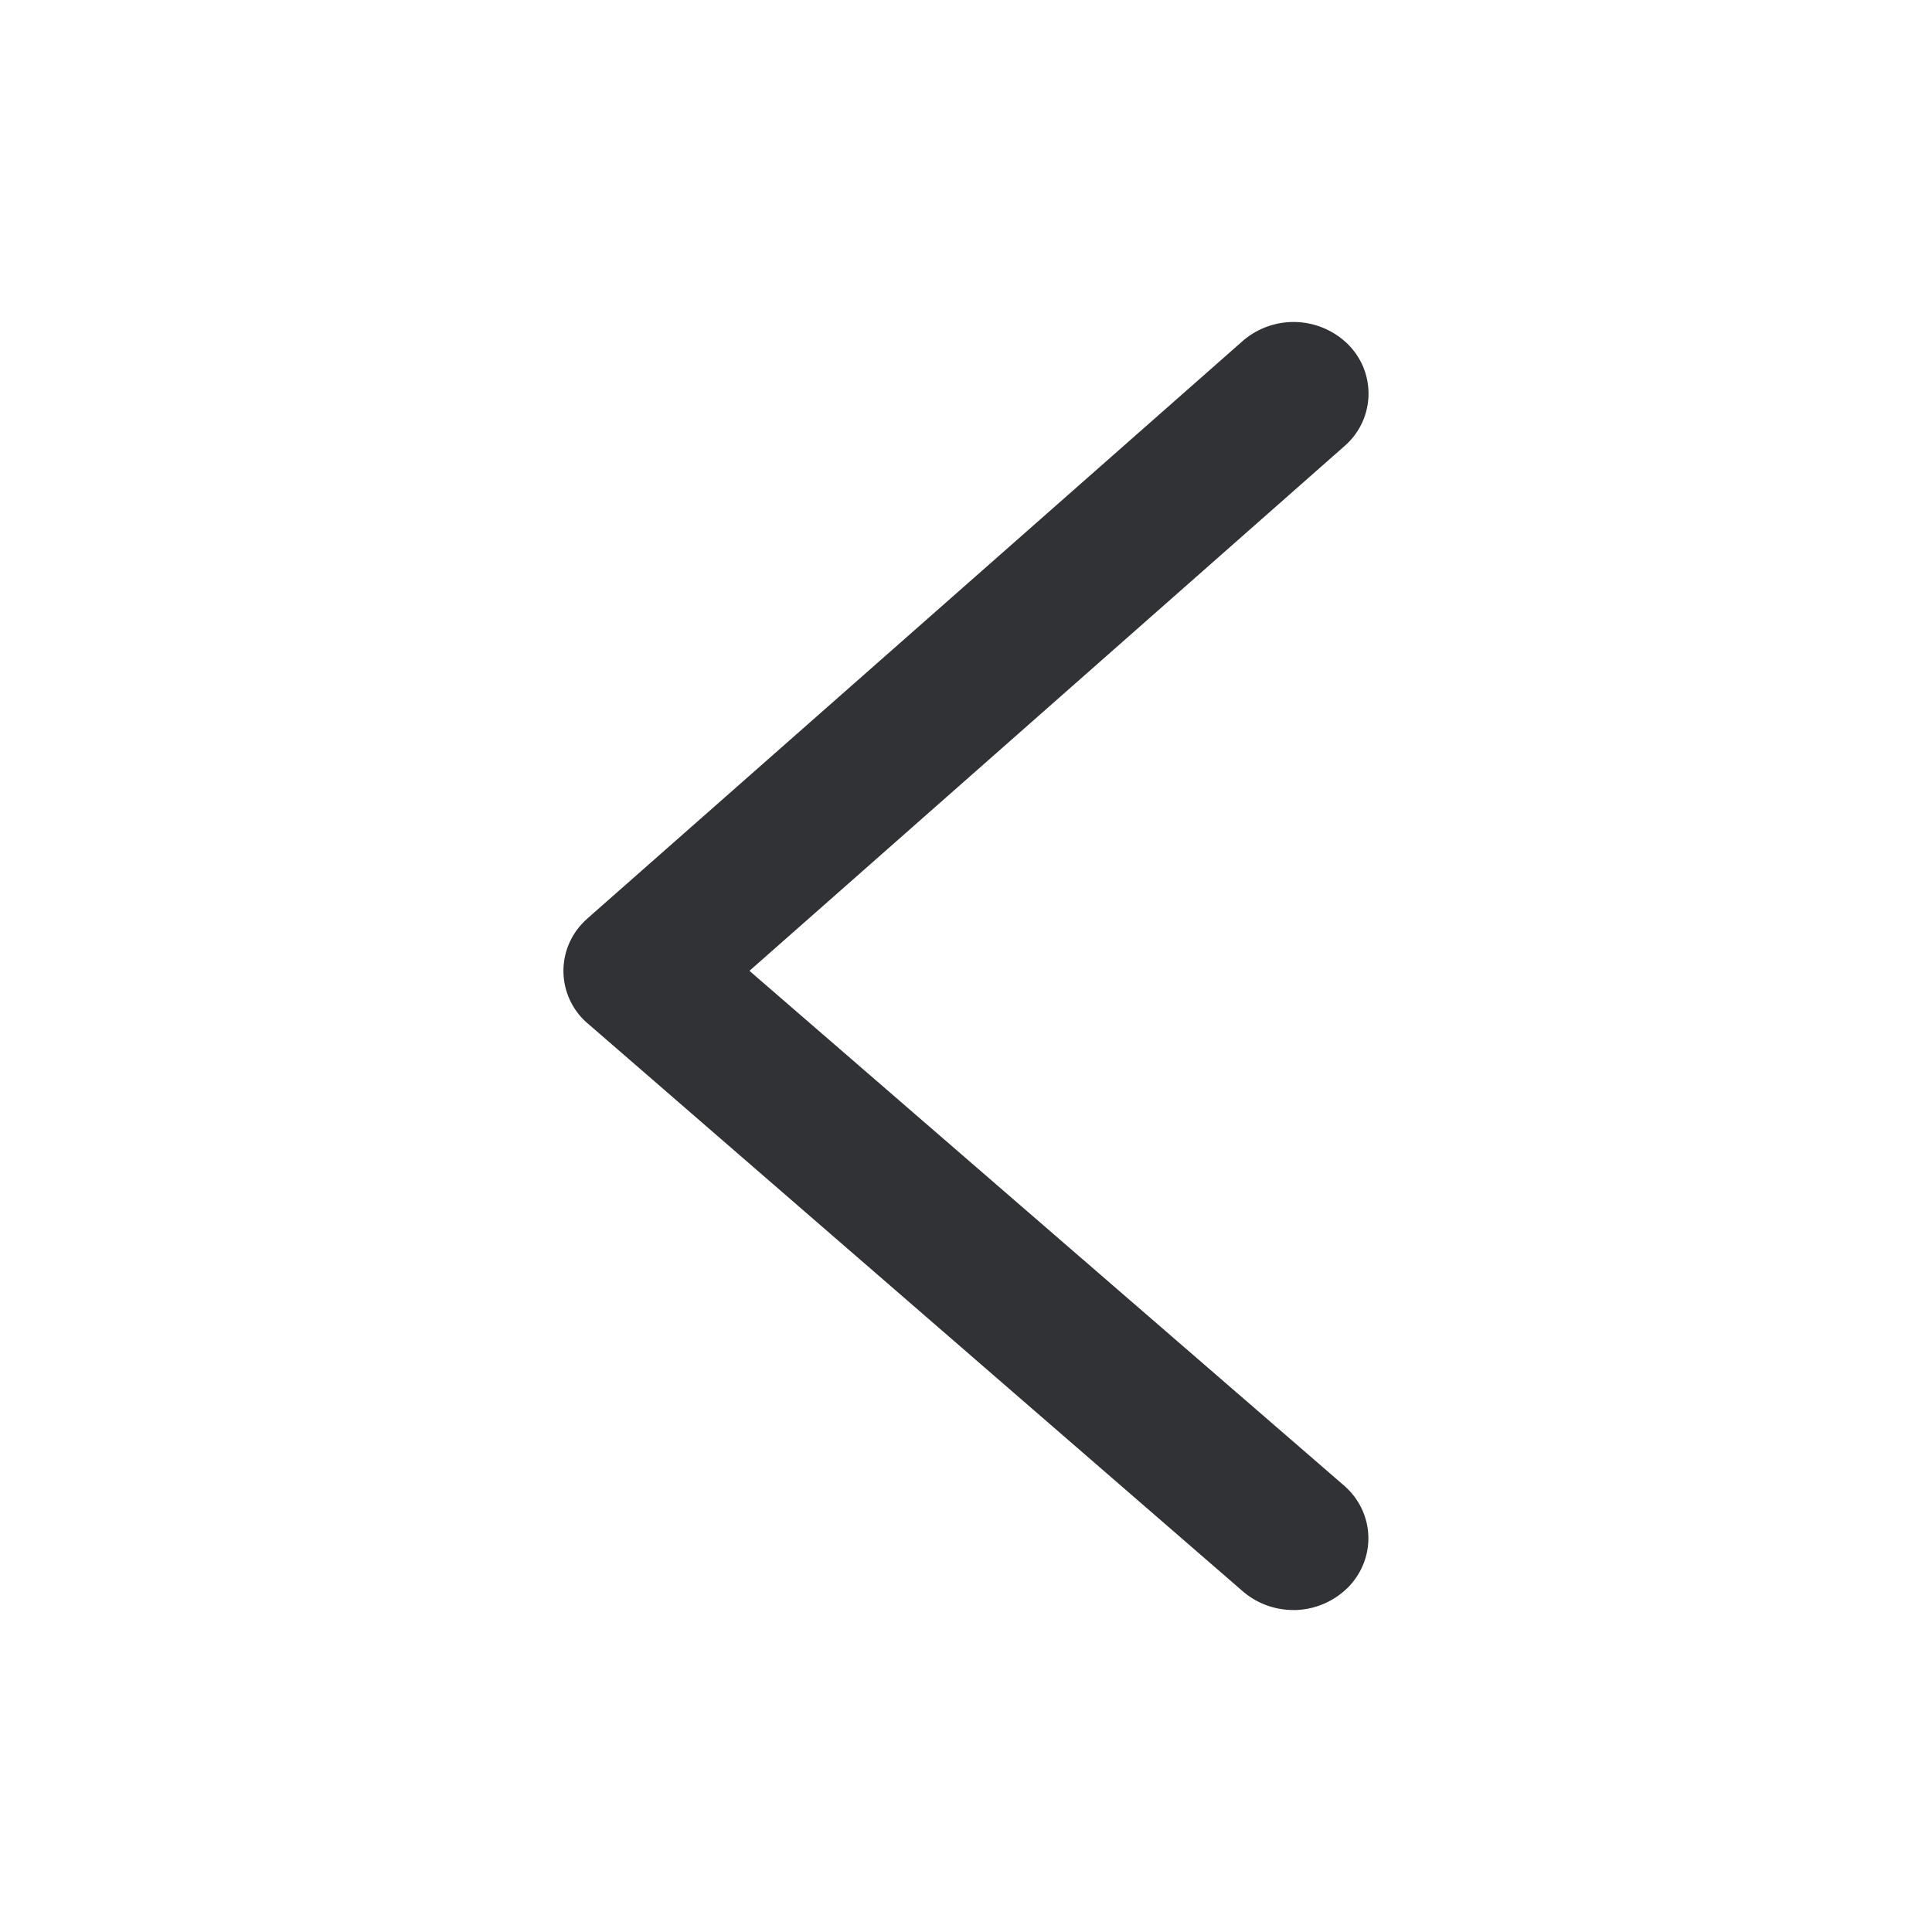<svg width="24" height="24" viewBox="0 0 24 24" xmlns="http://www.w3.org/2000/svg"><path d="M16.068 20a.959.959 0 01-.627-.23l-8.133-7.05a.858.858 0 01-.05-1.273c.013-.014.028-.025.042-.04l8.136-7.17a.964.964 0 011.298.029l.02.02a.862.862 0 01-.054 1.257L9.31 12.06l7.385 6.393c.38.33.407.892.06 1.257a.964.964 0 01-.687.291" fill="#313235" fill-rule="nonzero"/></svg>